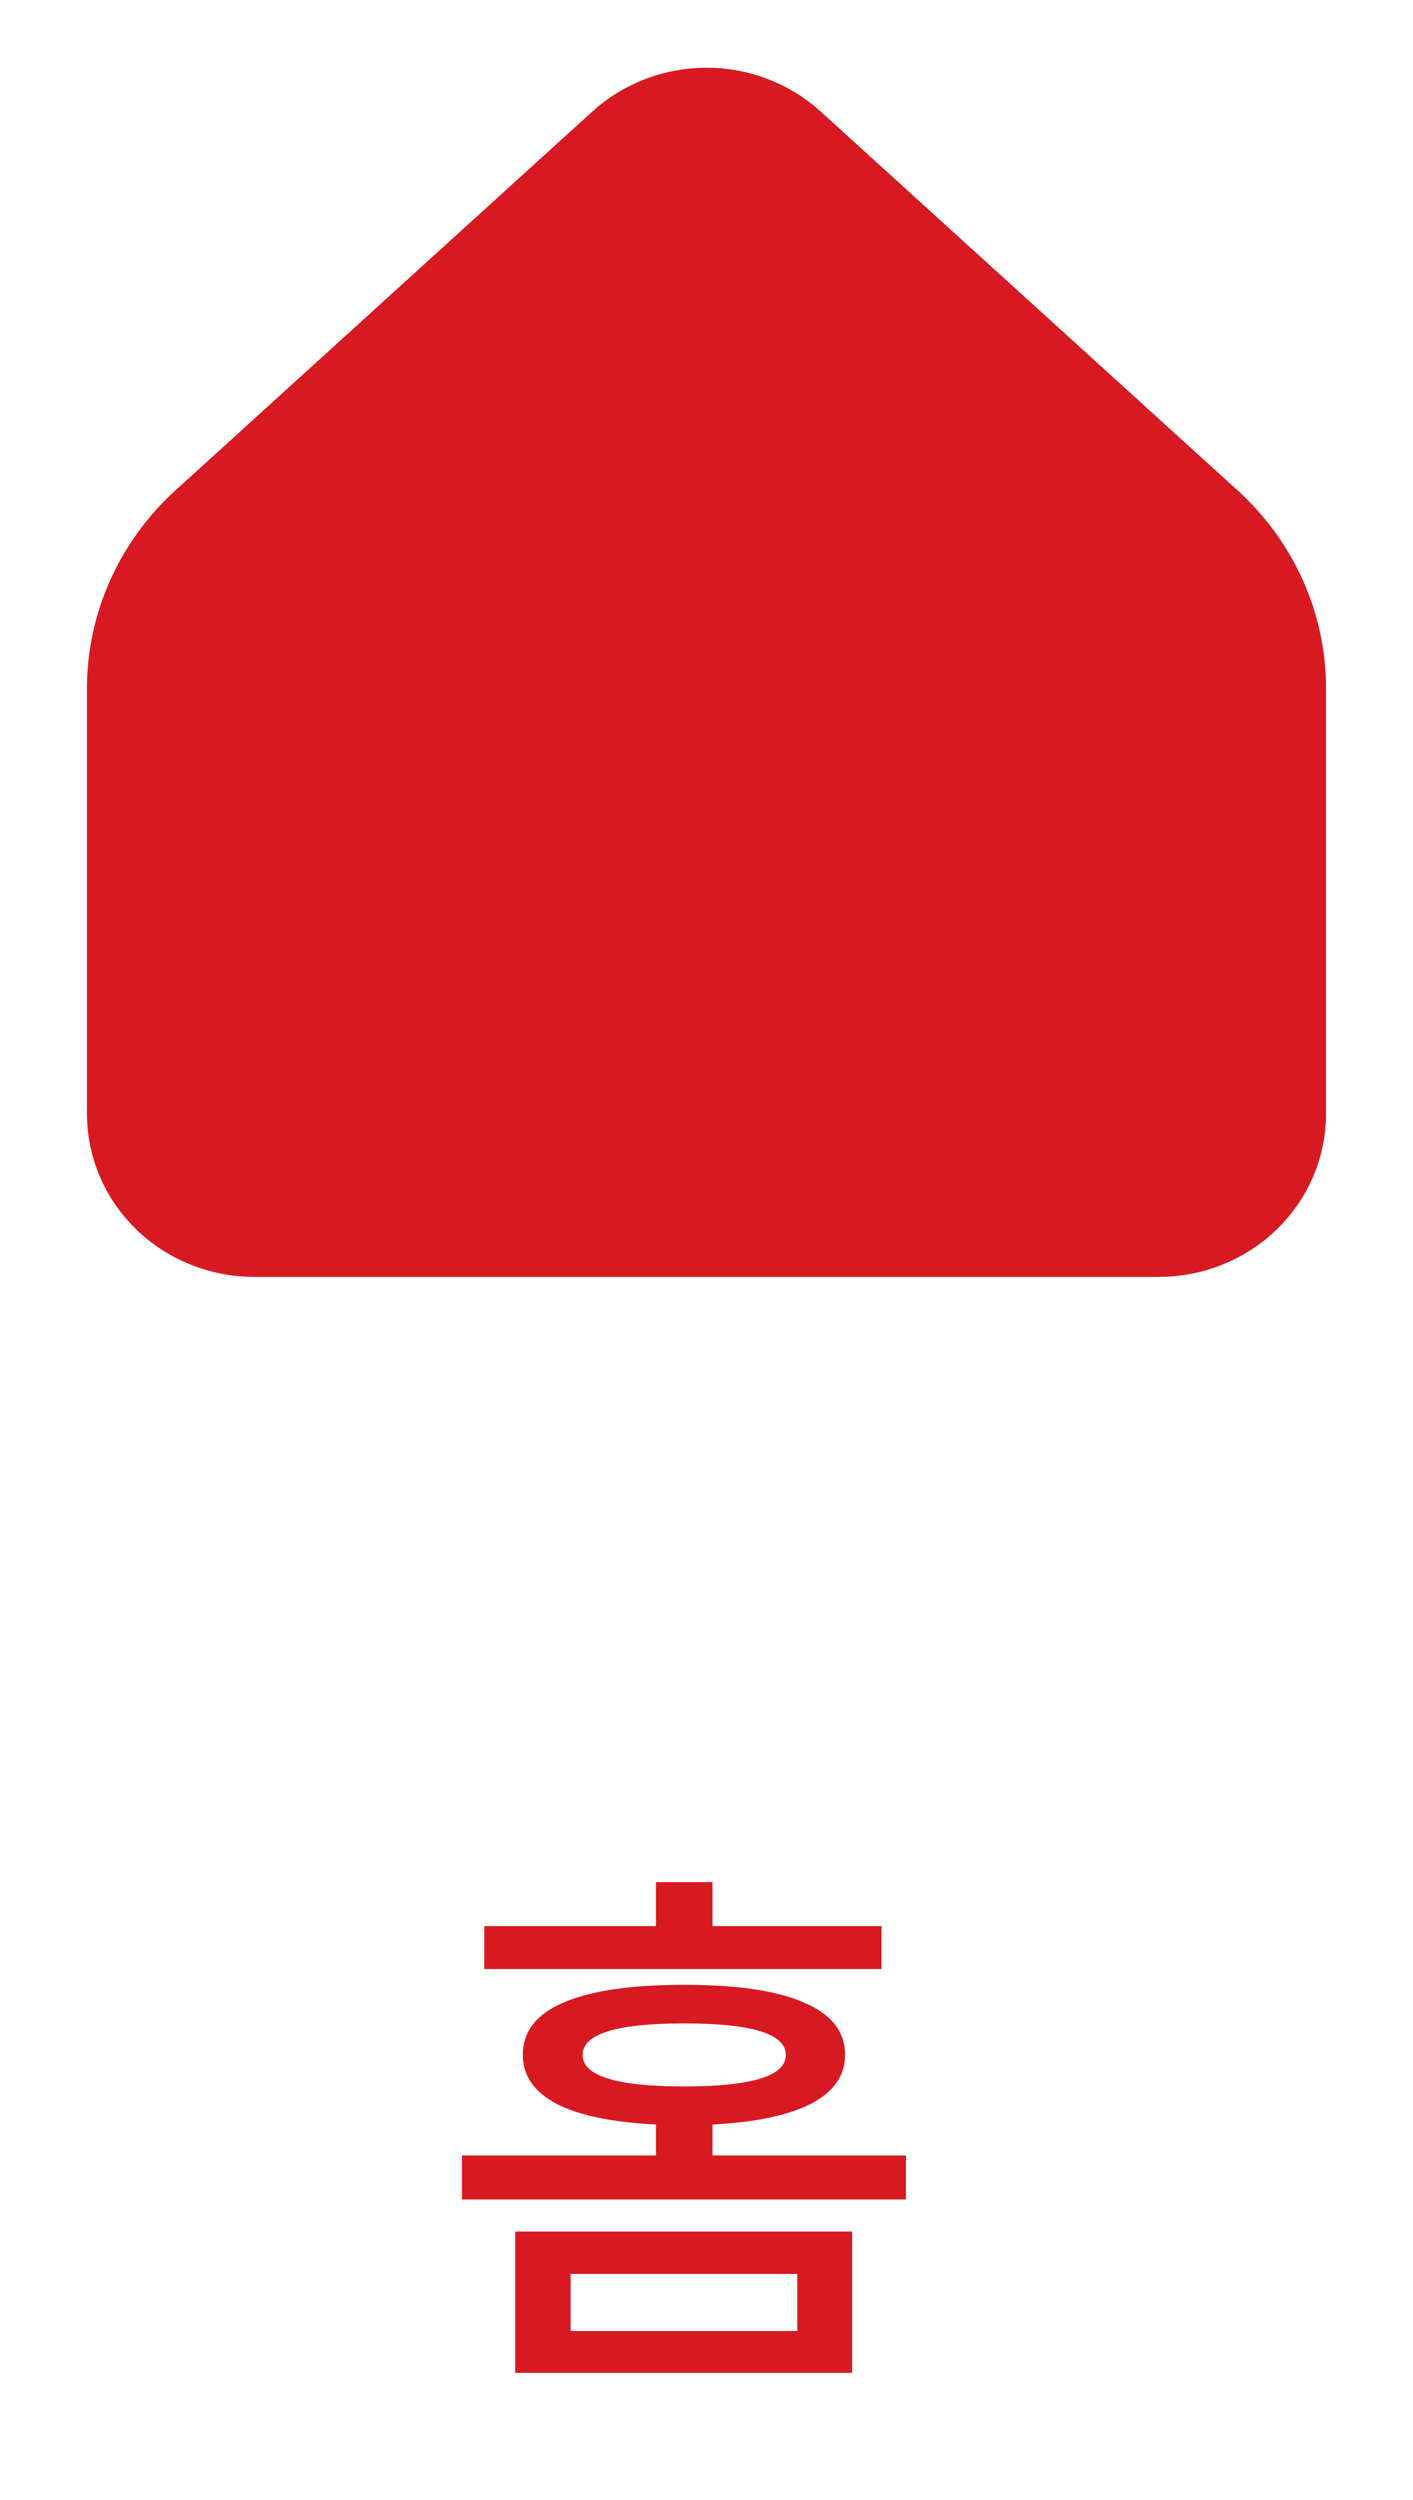 <svg width="26" height="46" viewBox="0 0 26 46" fill="none" xmlns="http://www.w3.org/2000/svg">
<path d="M23.4 20.495V12.669C23.4 12.124 23.285 11.585 23.061 11.085C22.837 10.585 22.509 10.135 22.097 9.761L14.429 2.793C14.043 2.442 13.532 2.246 13 2.246C12.469 2.246 11.957 2.442 11.571 2.793L3.903 9.761C3.492 10.135 3.164 10.585 2.94 11.085C2.716 11.585 2.6 12.124 2.6 12.669V20.495C2.6 21.025 2.819 21.534 3.209 21.909C3.599 22.284 4.128 22.495 4.68 22.495H21.32C21.872 22.495 22.401 22.284 22.791 21.909C23.181 21.534 23.4 21.025 23.4 20.495Z" fill="#D71921" stroke="#D71921" stroke-width="2" stroke-linecap="round" stroke-linejoin="round"/>
<path d="M16.22 36.23V35.44H13.11V34.63H12.07V35.44H8.91V36.23H16.22ZM16.67 39.66H13.11V39.09C13.897 39.05 14.5 38.923 14.92 38.71C15.34 38.49 15.55 38.19 15.55 37.81C15.55 37.383 15.3 37.063 14.8 36.85C14.307 36.63 13.57 36.52 12.59 36.52C11.603 36.52 10.86 36.63 10.36 36.85C9.867 37.063 9.62 37.383 9.62 37.81C9.62 38.19 9.827 38.49 10.24 38.71C10.653 38.923 11.263 39.05 12.07 39.09V39.66H8.5V40.47H16.67V39.66ZM10.72 37.81C10.72 37.423 11.343 37.23 12.59 37.23C13.837 37.23 14.46 37.423 14.46 37.81C14.46 38.197 13.837 38.39 12.59 38.39C11.343 38.39 10.72 38.197 10.72 37.81ZM9.48 41.06V43.66H15.68V41.06H9.48ZM10.5 42.89V41.84H14.67V42.89H10.5Z" fill="#D71921"/>
</svg>
